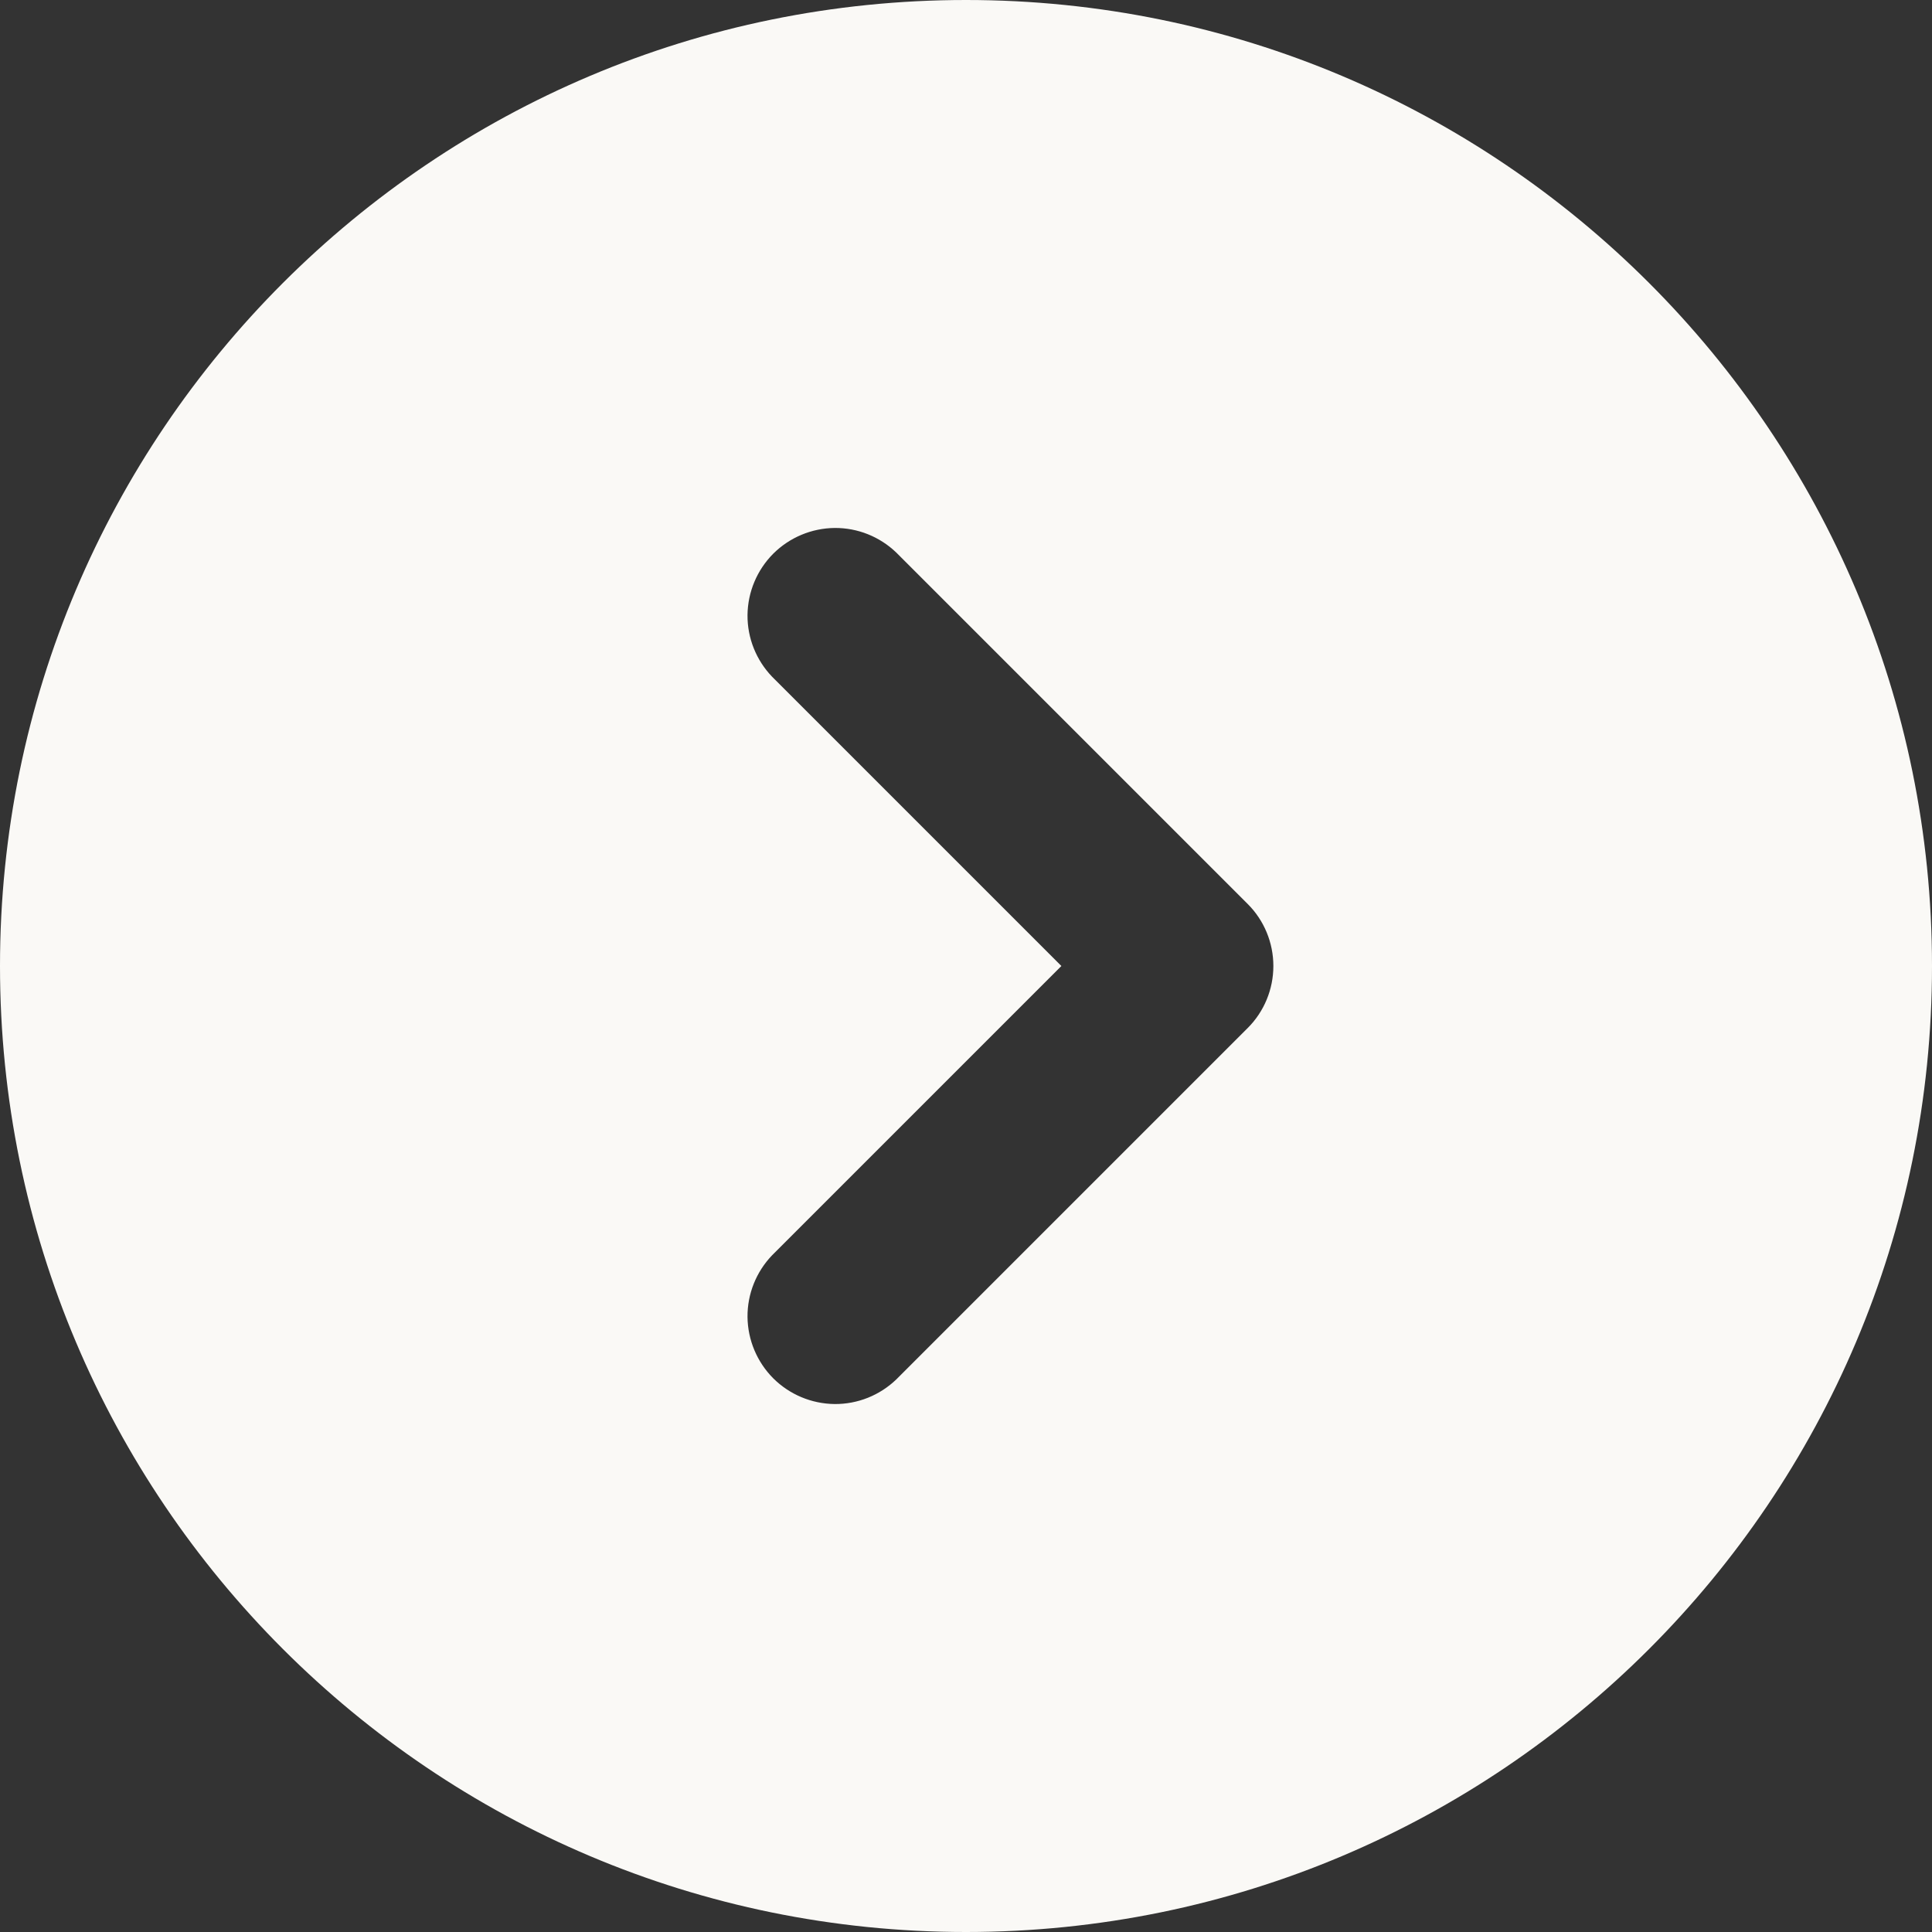 <svg width="22" height="22" viewBox="0 0 22 22" fill="none" xmlns="http://www.w3.org/2000/svg">
<rect x="0" y="0" width="22" height="22" fill="#333333" stroke="none"/>
<path fill-rule="evenodd" clip-rule="evenodd" d="M11 22C17.075 22 22 17.075 22 11C22 4.925 17.075 0 11 0C4.925 0 0 4.925 0 11C0 17.075 4.925 22 11 22ZM8.793 14.293C8.611 14.482 8.51 14.734 8.512 14.996C8.515 15.259 8.62 15.509 8.805 15.695C8.991 15.88 9.241 15.985 9.504 15.988C9.766 15.99 10.018 15.889 10.207 15.707L14.207 11.707C14.395 11.52 14.5 11.265 14.5 11C14.5 10.735 14.395 10.48 14.207 10.293L10.207 6.293C10.018 6.111 9.766 6.01 9.504 6.012C9.241 6.015 8.991 6.12 8.805 6.305C8.62 6.491 8.515 6.741 8.512 7.004C8.51 7.266 8.611 7.518 8.793 7.707L12.086 11L8.793 14.293Z" fill="#FAF9F6"/>
</svg>
